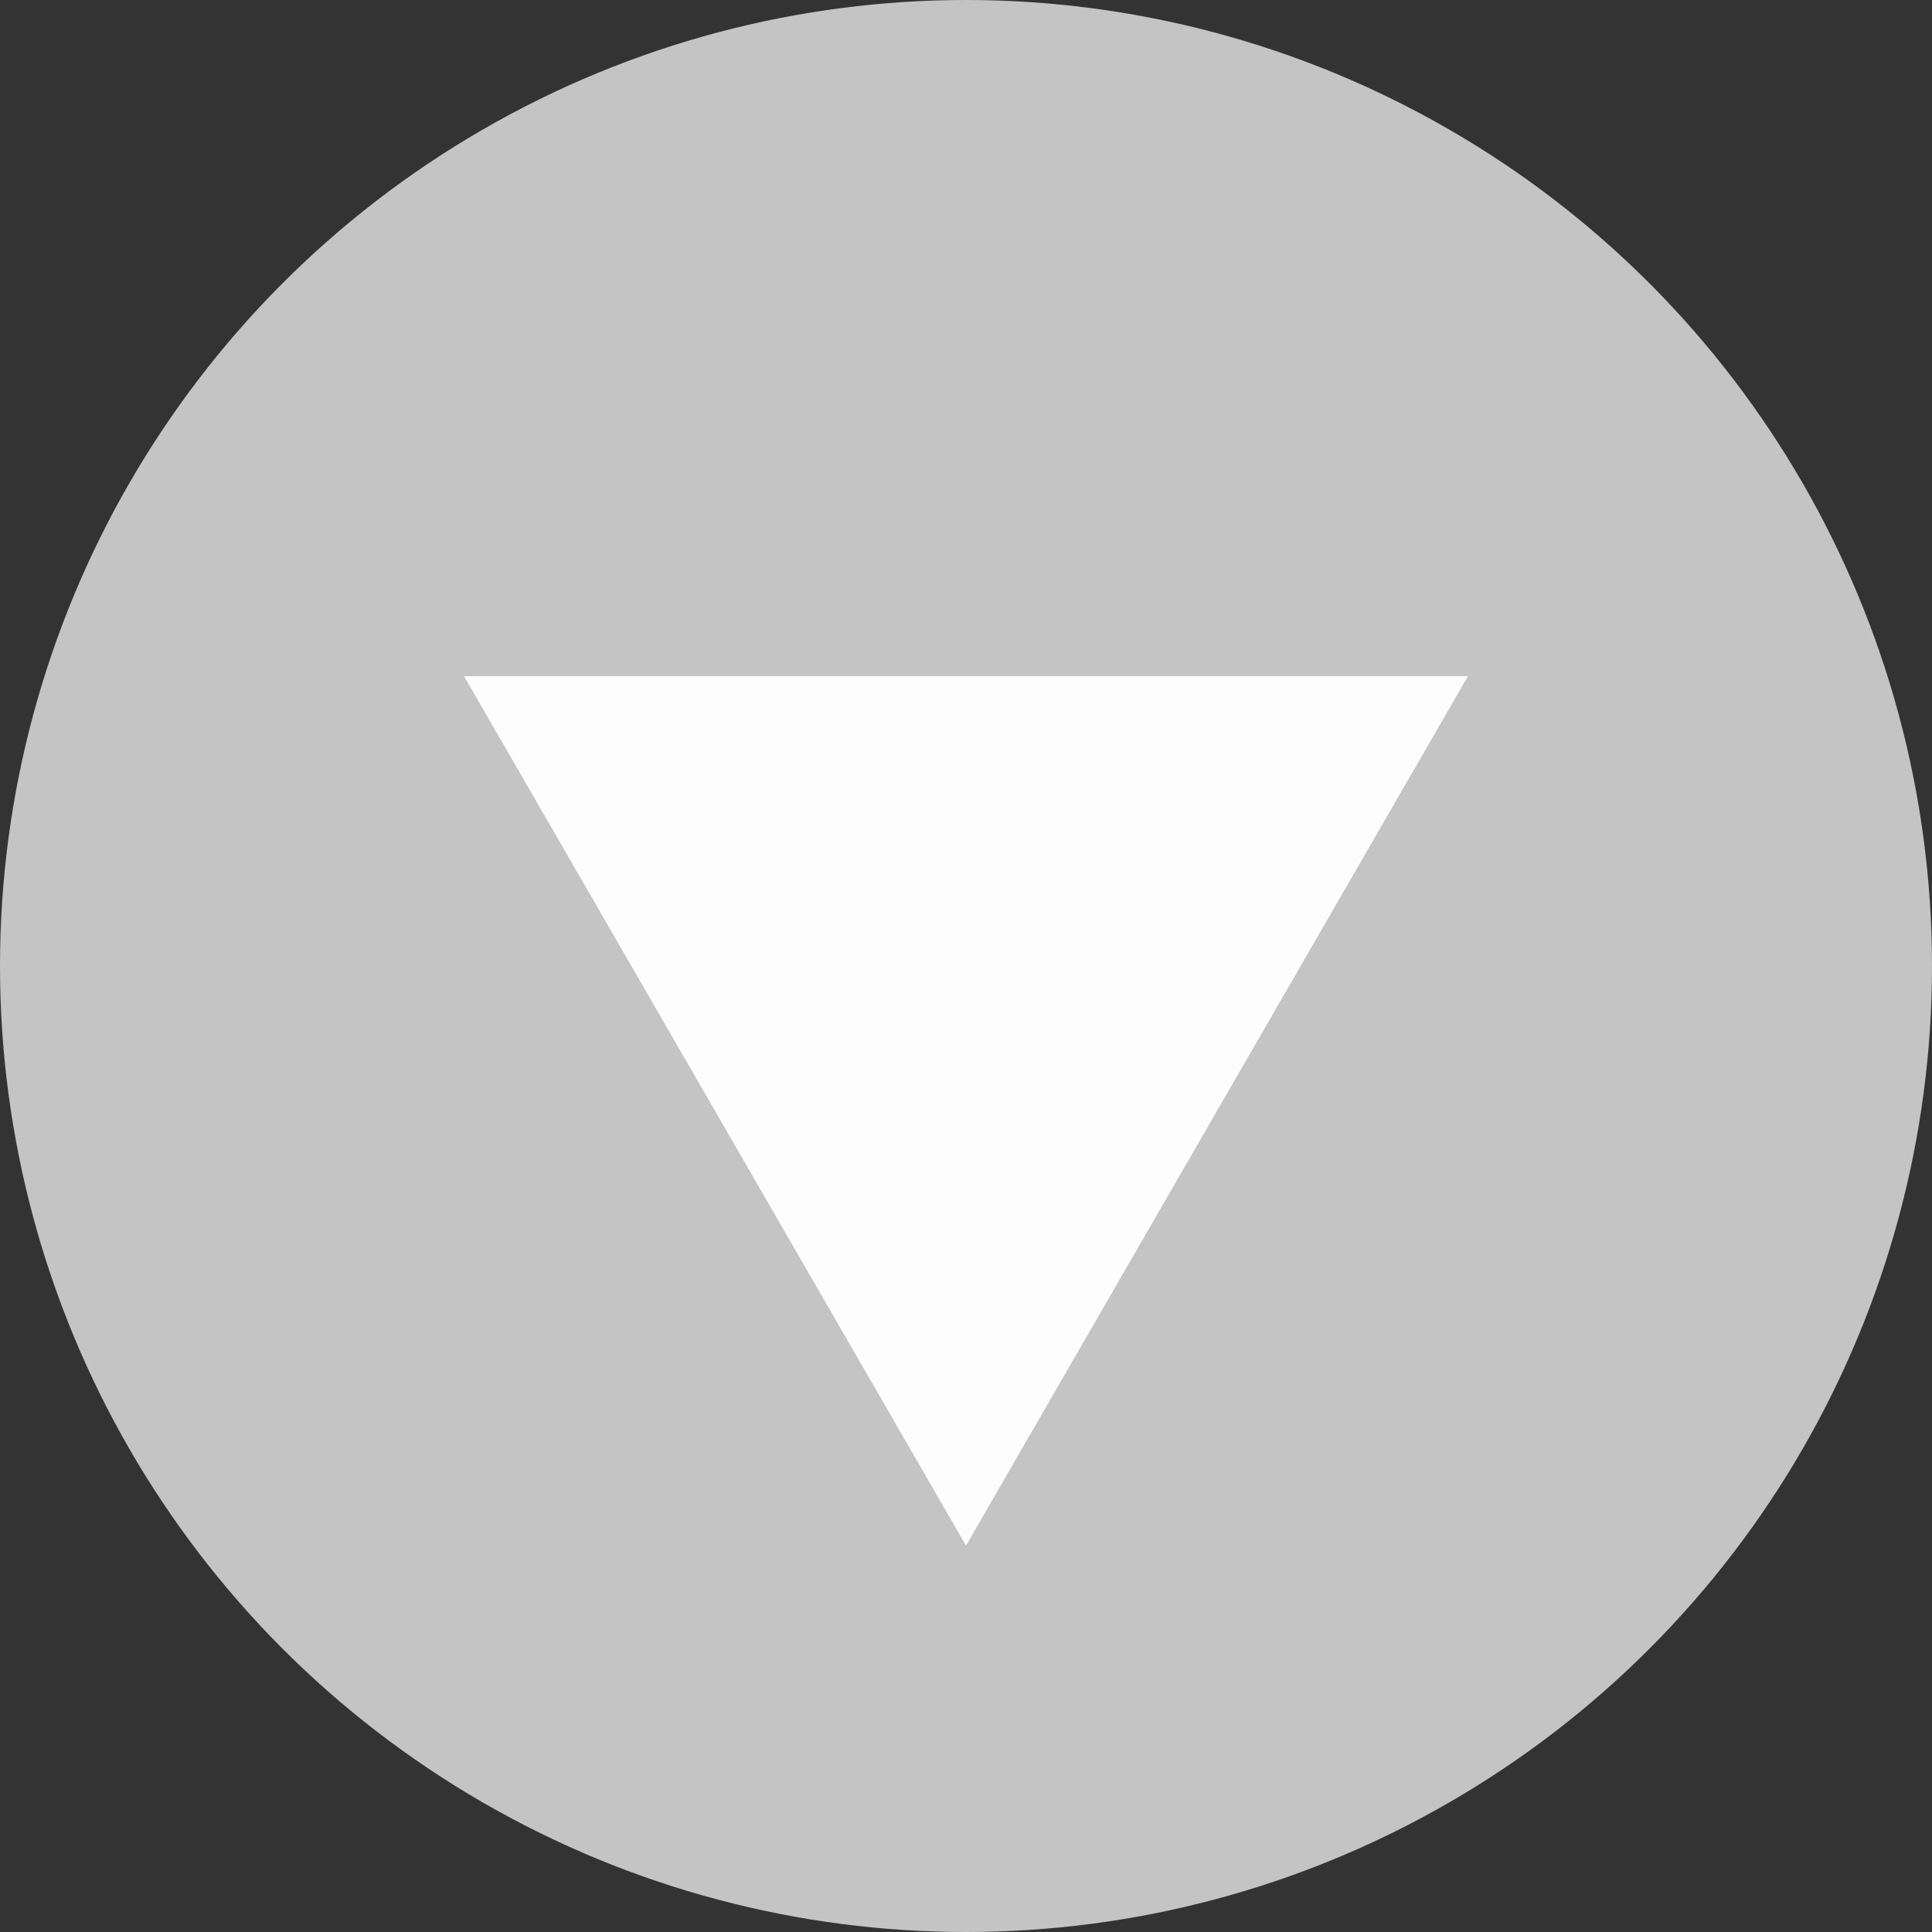 <svg width="15" height="15" viewBox="0 0 15 15" fill="none" xmlns="http://www.w3.org/2000/svg">
<rect x="0" y="0" width="15" height="15" fill="#333333" stroke="none"/>
<circle cx="7.5" cy="7.5" r="7.5" fill="#C4C4C4"/>
<path d="M7.5 12L3.603 5.25L11.397 5.25L7.5 12Z" fill="#FDFDFD"/>
</svg>
